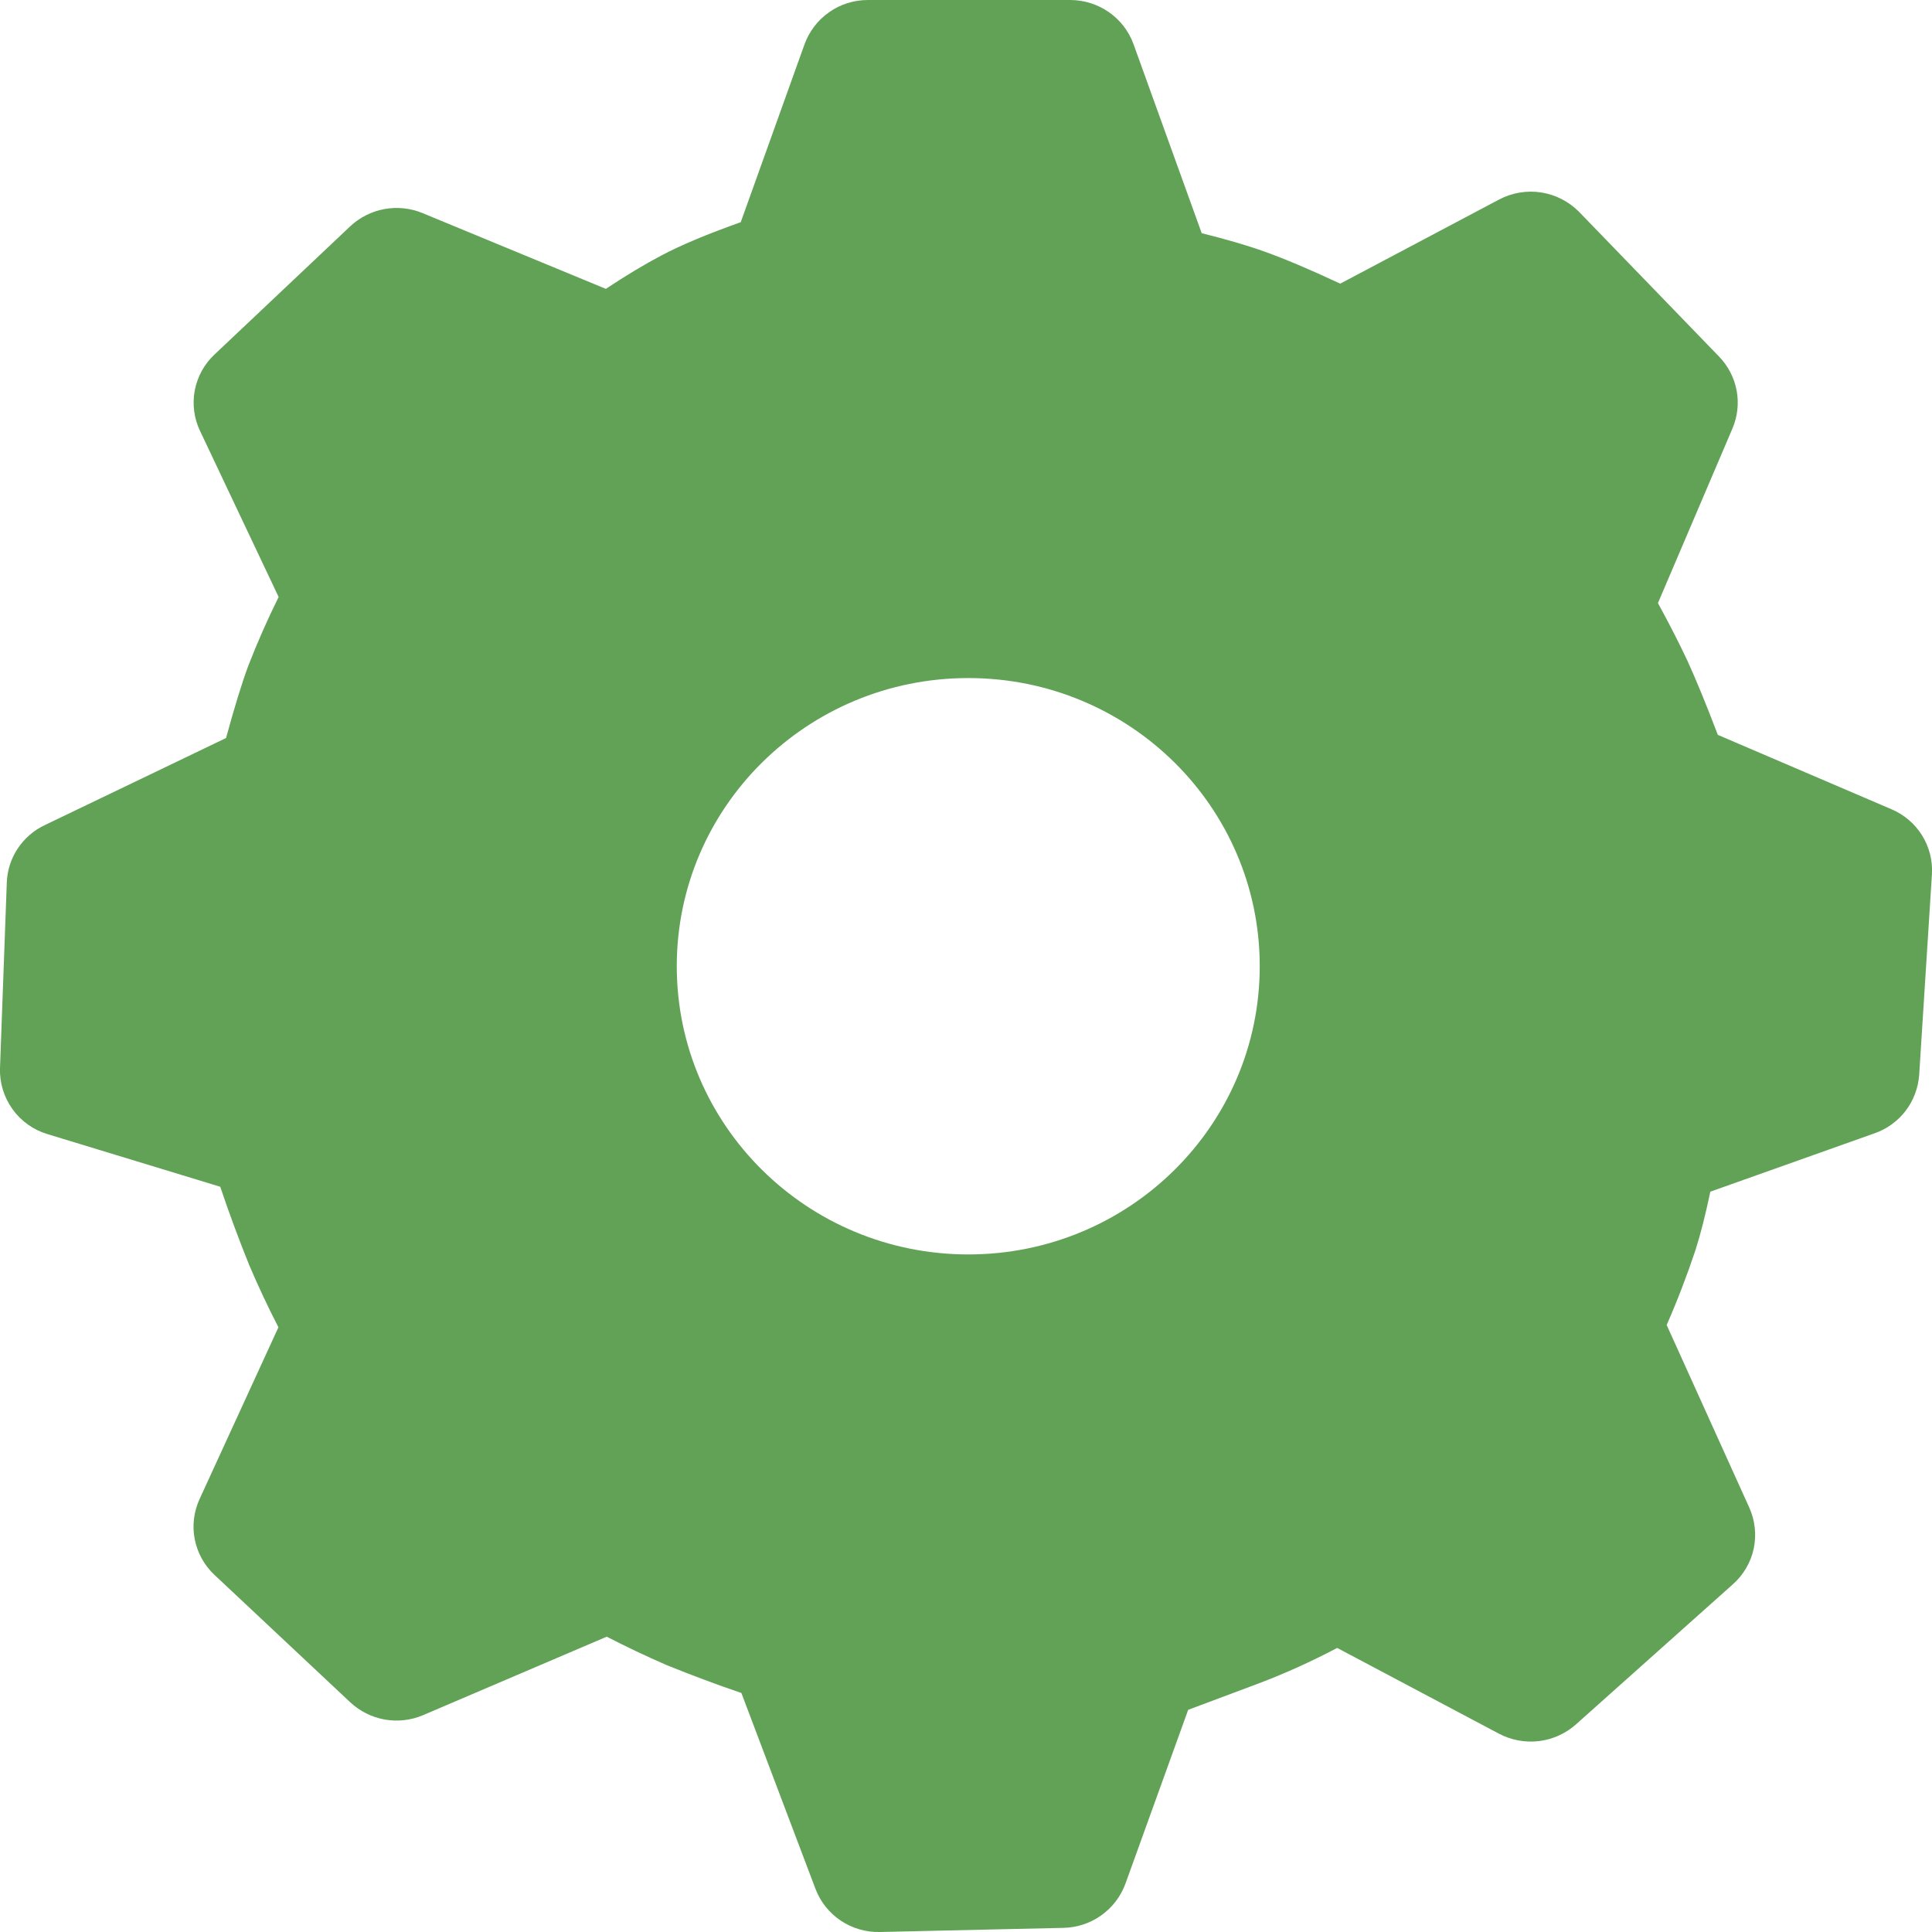 <svg width="27" height="27" viewBox="0 0 27 27" fill="none" xmlns="http://www.w3.org/2000/svg">
<path d="M14.955 2.46394e-06C15.352 2.46394e-06 15.707 0.247 15.841 0.617L16.794 3.259C17.136 3.344 17.429 3.429 17.677 3.518C17.948 3.615 18.298 3.762 18.73 3.964L20.949 2.789C21.131 2.693 21.338 2.658 21.541 2.69C21.743 2.722 21.93 2.819 22.073 2.966L24.025 4.984C24.284 5.253 24.357 5.646 24.211 5.989L23.17 8.428C23.343 8.745 23.481 9.017 23.586 9.243C23.699 9.491 23.84 9.831 24.007 10.27L26.433 11.309C26.798 11.464 27.023 11.829 26.999 12.219L26.821 15.02C26.808 15.202 26.743 15.377 26.633 15.522C26.522 15.667 26.372 15.777 26.2 15.837L23.902 16.654C23.836 16.971 23.767 17.242 23.694 17.472C23.576 17.826 23.442 18.175 23.292 18.517L24.446 21.068C24.527 21.247 24.549 21.448 24.509 21.641C24.468 21.833 24.366 22.008 24.219 22.139L22.024 24.099C21.88 24.227 21.699 24.309 21.507 24.332C21.315 24.355 21.12 24.319 20.949 24.229L18.687 23.03C18.333 23.217 17.968 23.383 17.593 23.525L16.605 23.895L15.728 26.325C15.663 26.503 15.545 26.657 15.391 26.767C15.237 26.877 15.053 26.938 14.864 26.942L12.299 27C12.104 27.005 11.913 26.95 11.751 26.842C11.589 26.734 11.465 26.578 11.396 26.396L10.361 23.66C10.009 23.54 9.659 23.409 9.314 23.269C9.031 23.146 8.753 23.014 8.479 22.873L5.914 23.969C5.745 24.041 5.559 24.063 5.378 24.031C5.197 23.999 5.029 23.915 4.895 23.79L2.997 22.009C2.856 21.877 2.76 21.704 2.722 21.514C2.684 21.325 2.708 21.128 2.788 20.952L3.891 18.549C3.744 18.264 3.608 17.974 3.483 17.68C3.337 17.319 3.202 16.954 3.078 16.585L0.662 15.849C0.465 15.79 0.294 15.667 0.174 15.5C0.055 15.334 -0.007 15.132 0 14.927L0.095 12.334C0.101 12.164 0.154 12 0.247 11.859C0.341 11.718 0.471 11.604 0.624 11.532L3.159 10.314C3.277 9.883 3.379 9.549 3.47 9.304C3.597 8.978 3.738 8.657 3.894 8.343L2.795 6.021C2.711 5.845 2.686 5.646 2.722 5.455C2.759 5.263 2.855 5.088 2.997 4.955L4.893 3.164C5.025 3.039 5.192 2.955 5.371 2.922C5.551 2.889 5.736 2.908 5.905 2.978L8.467 4.037C8.751 3.848 9.007 3.695 9.24 3.572C9.516 3.425 9.886 3.271 10.352 3.105L11.243 0.62C11.309 0.438 11.429 0.281 11.588 0.17C11.746 0.059 11.935 -0 12.129 2.46394e-06H14.955ZM13.533 9.476C11.282 9.476 9.458 11.278 9.458 13.503C9.458 15.727 11.282 17.531 13.533 17.531C15.782 17.531 17.605 15.727 17.605 13.503C17.605 11.278 15.783 9.476 13.533 9.476Z" fill="#61A257"/>
</svg>
